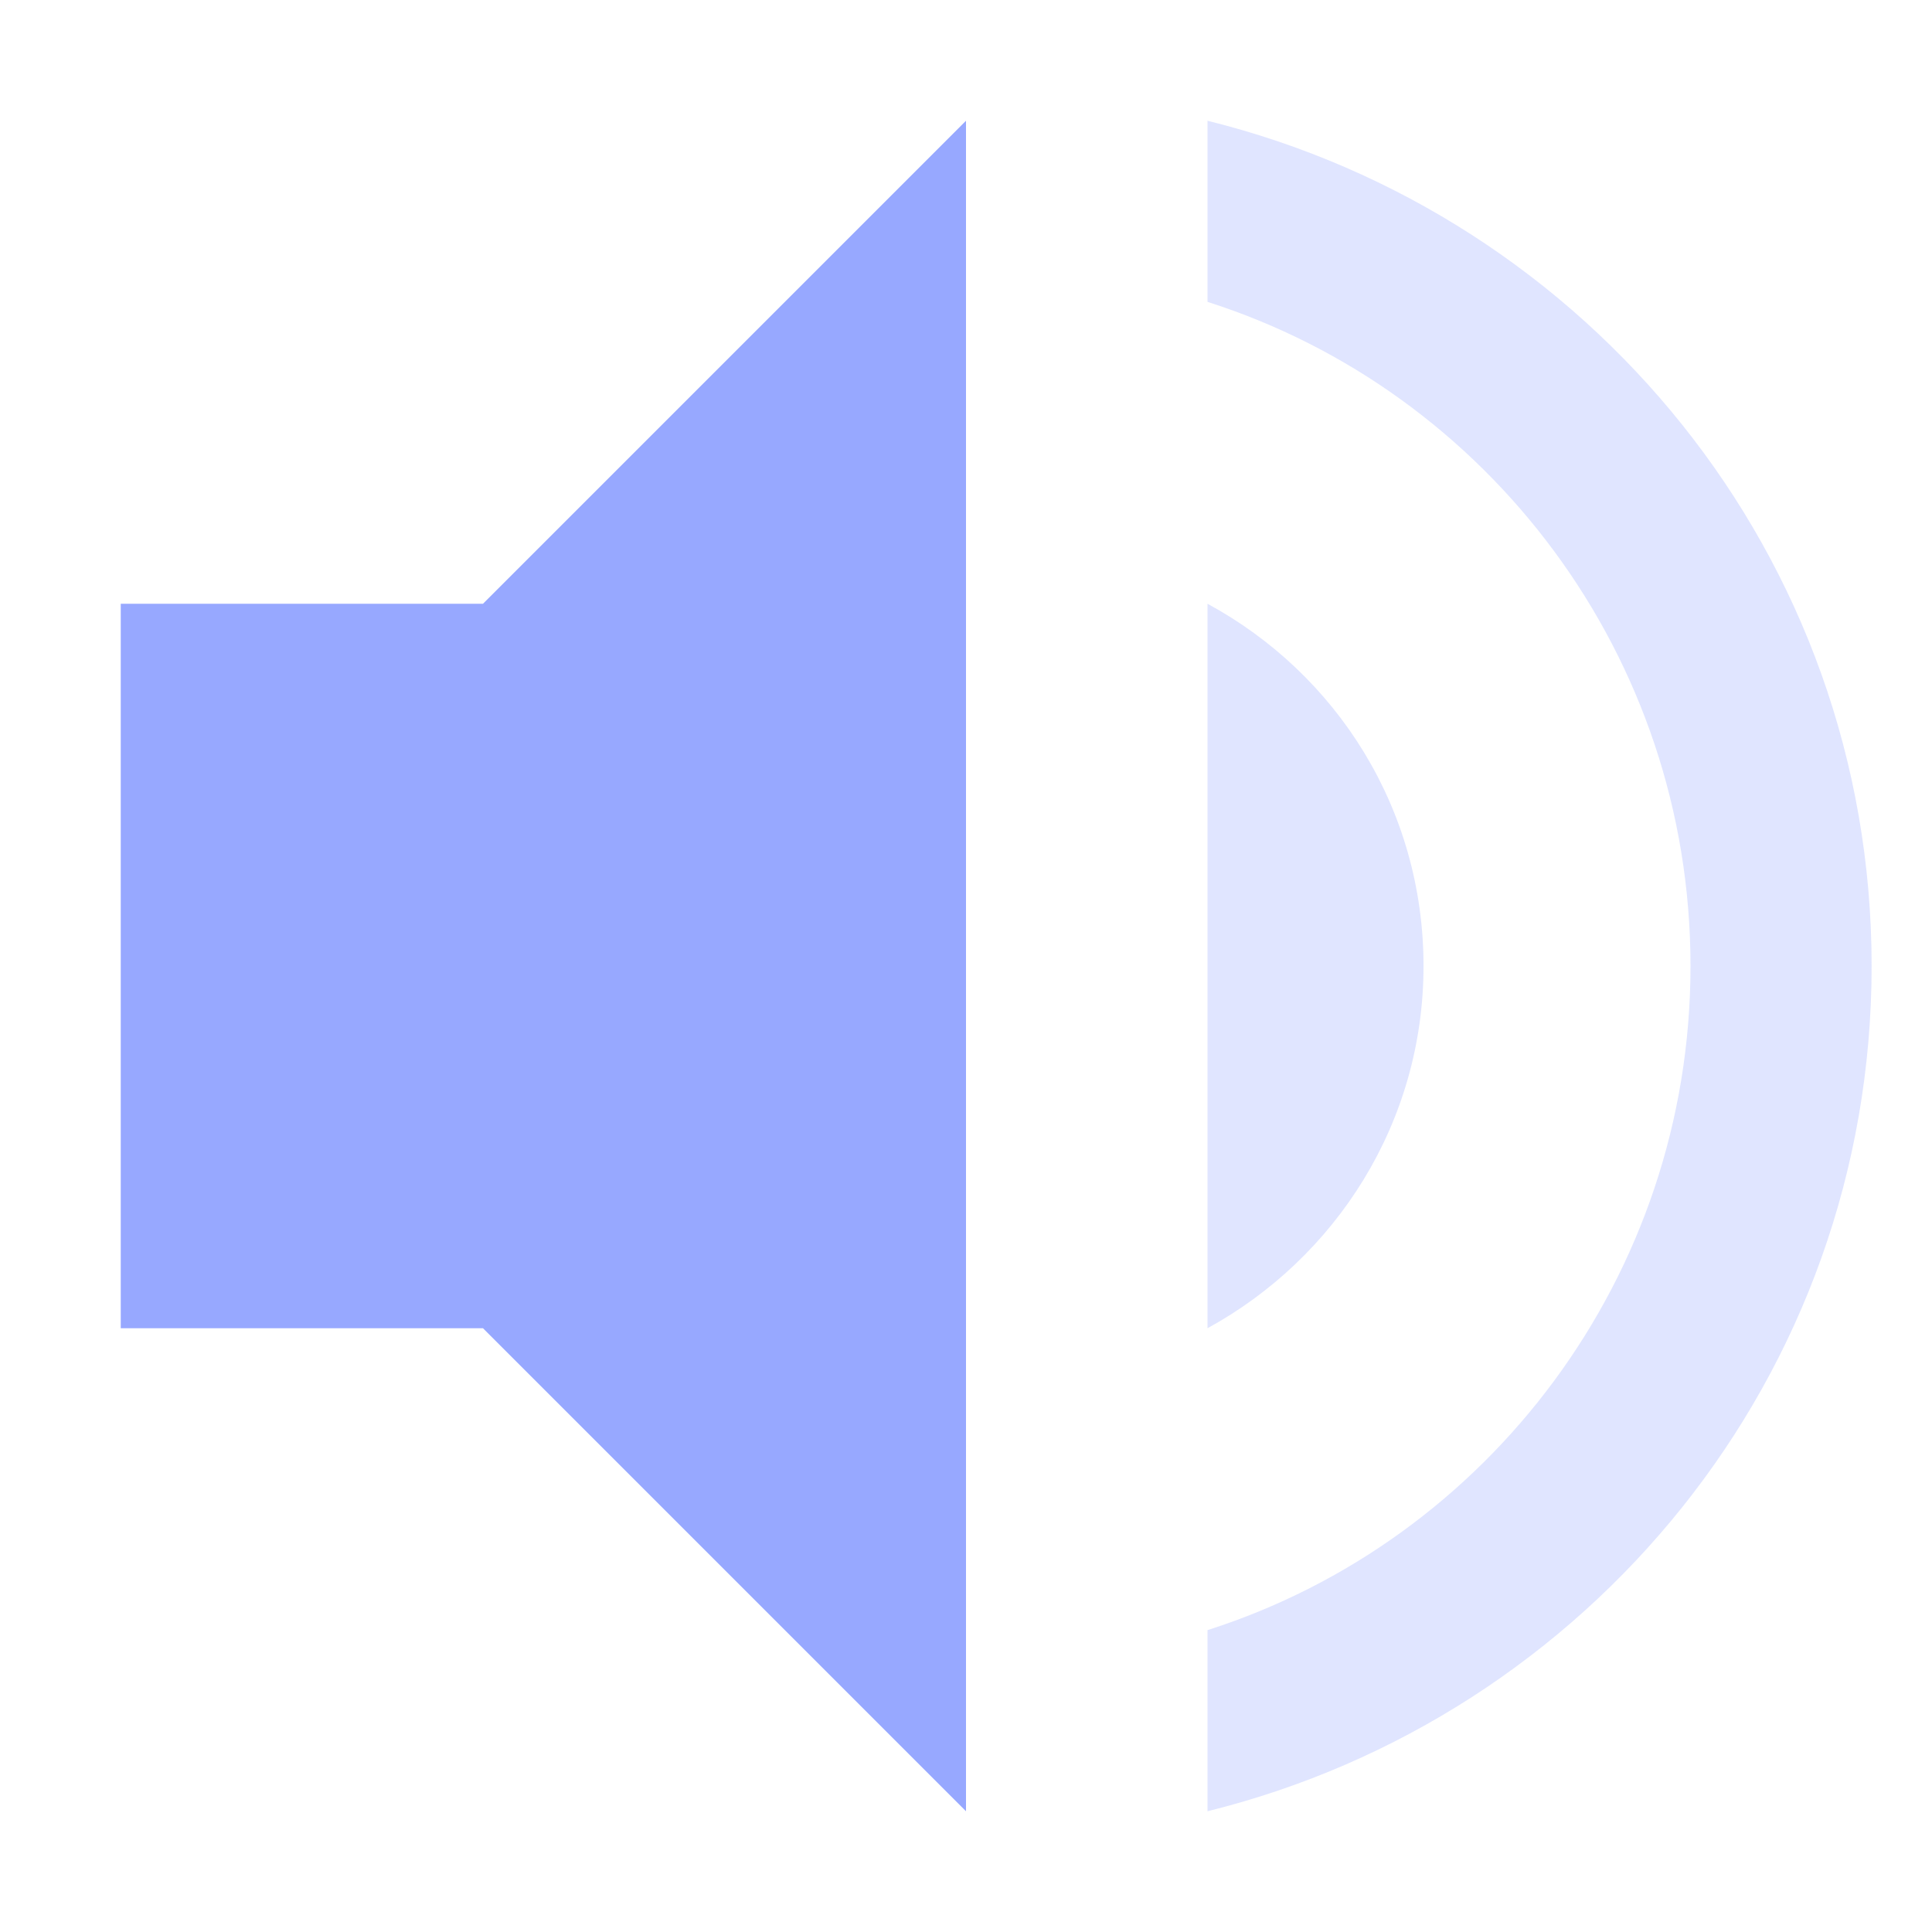 <svg xmlns="http://www.w3.org/2000/svg" width="16" height="16" version="1.1">
 <path style="fill:#97a8ff" d="M 8,1 4,5 H 1 V 11 H 4 L 8,15 Z"/>
 <path style="opacity:0.3;fill:#97a8ff" d="M 10 1 L 10 2.5 C 12.32 3.24 14 5.43 14 8 C 14 10.57 12.32 12.76 10 13.5 L 10 15 C 13.15 14.22 15.5 11.4 15.5 8 C 15.5 4.6 13.15 1.78 10 1 z M 10 5 L 10 11 C 11.06 10.42 11.789 9.3 11.789 8 C 11.789 6.7 11.07 5.58 10 5 z"/>
</svg>
